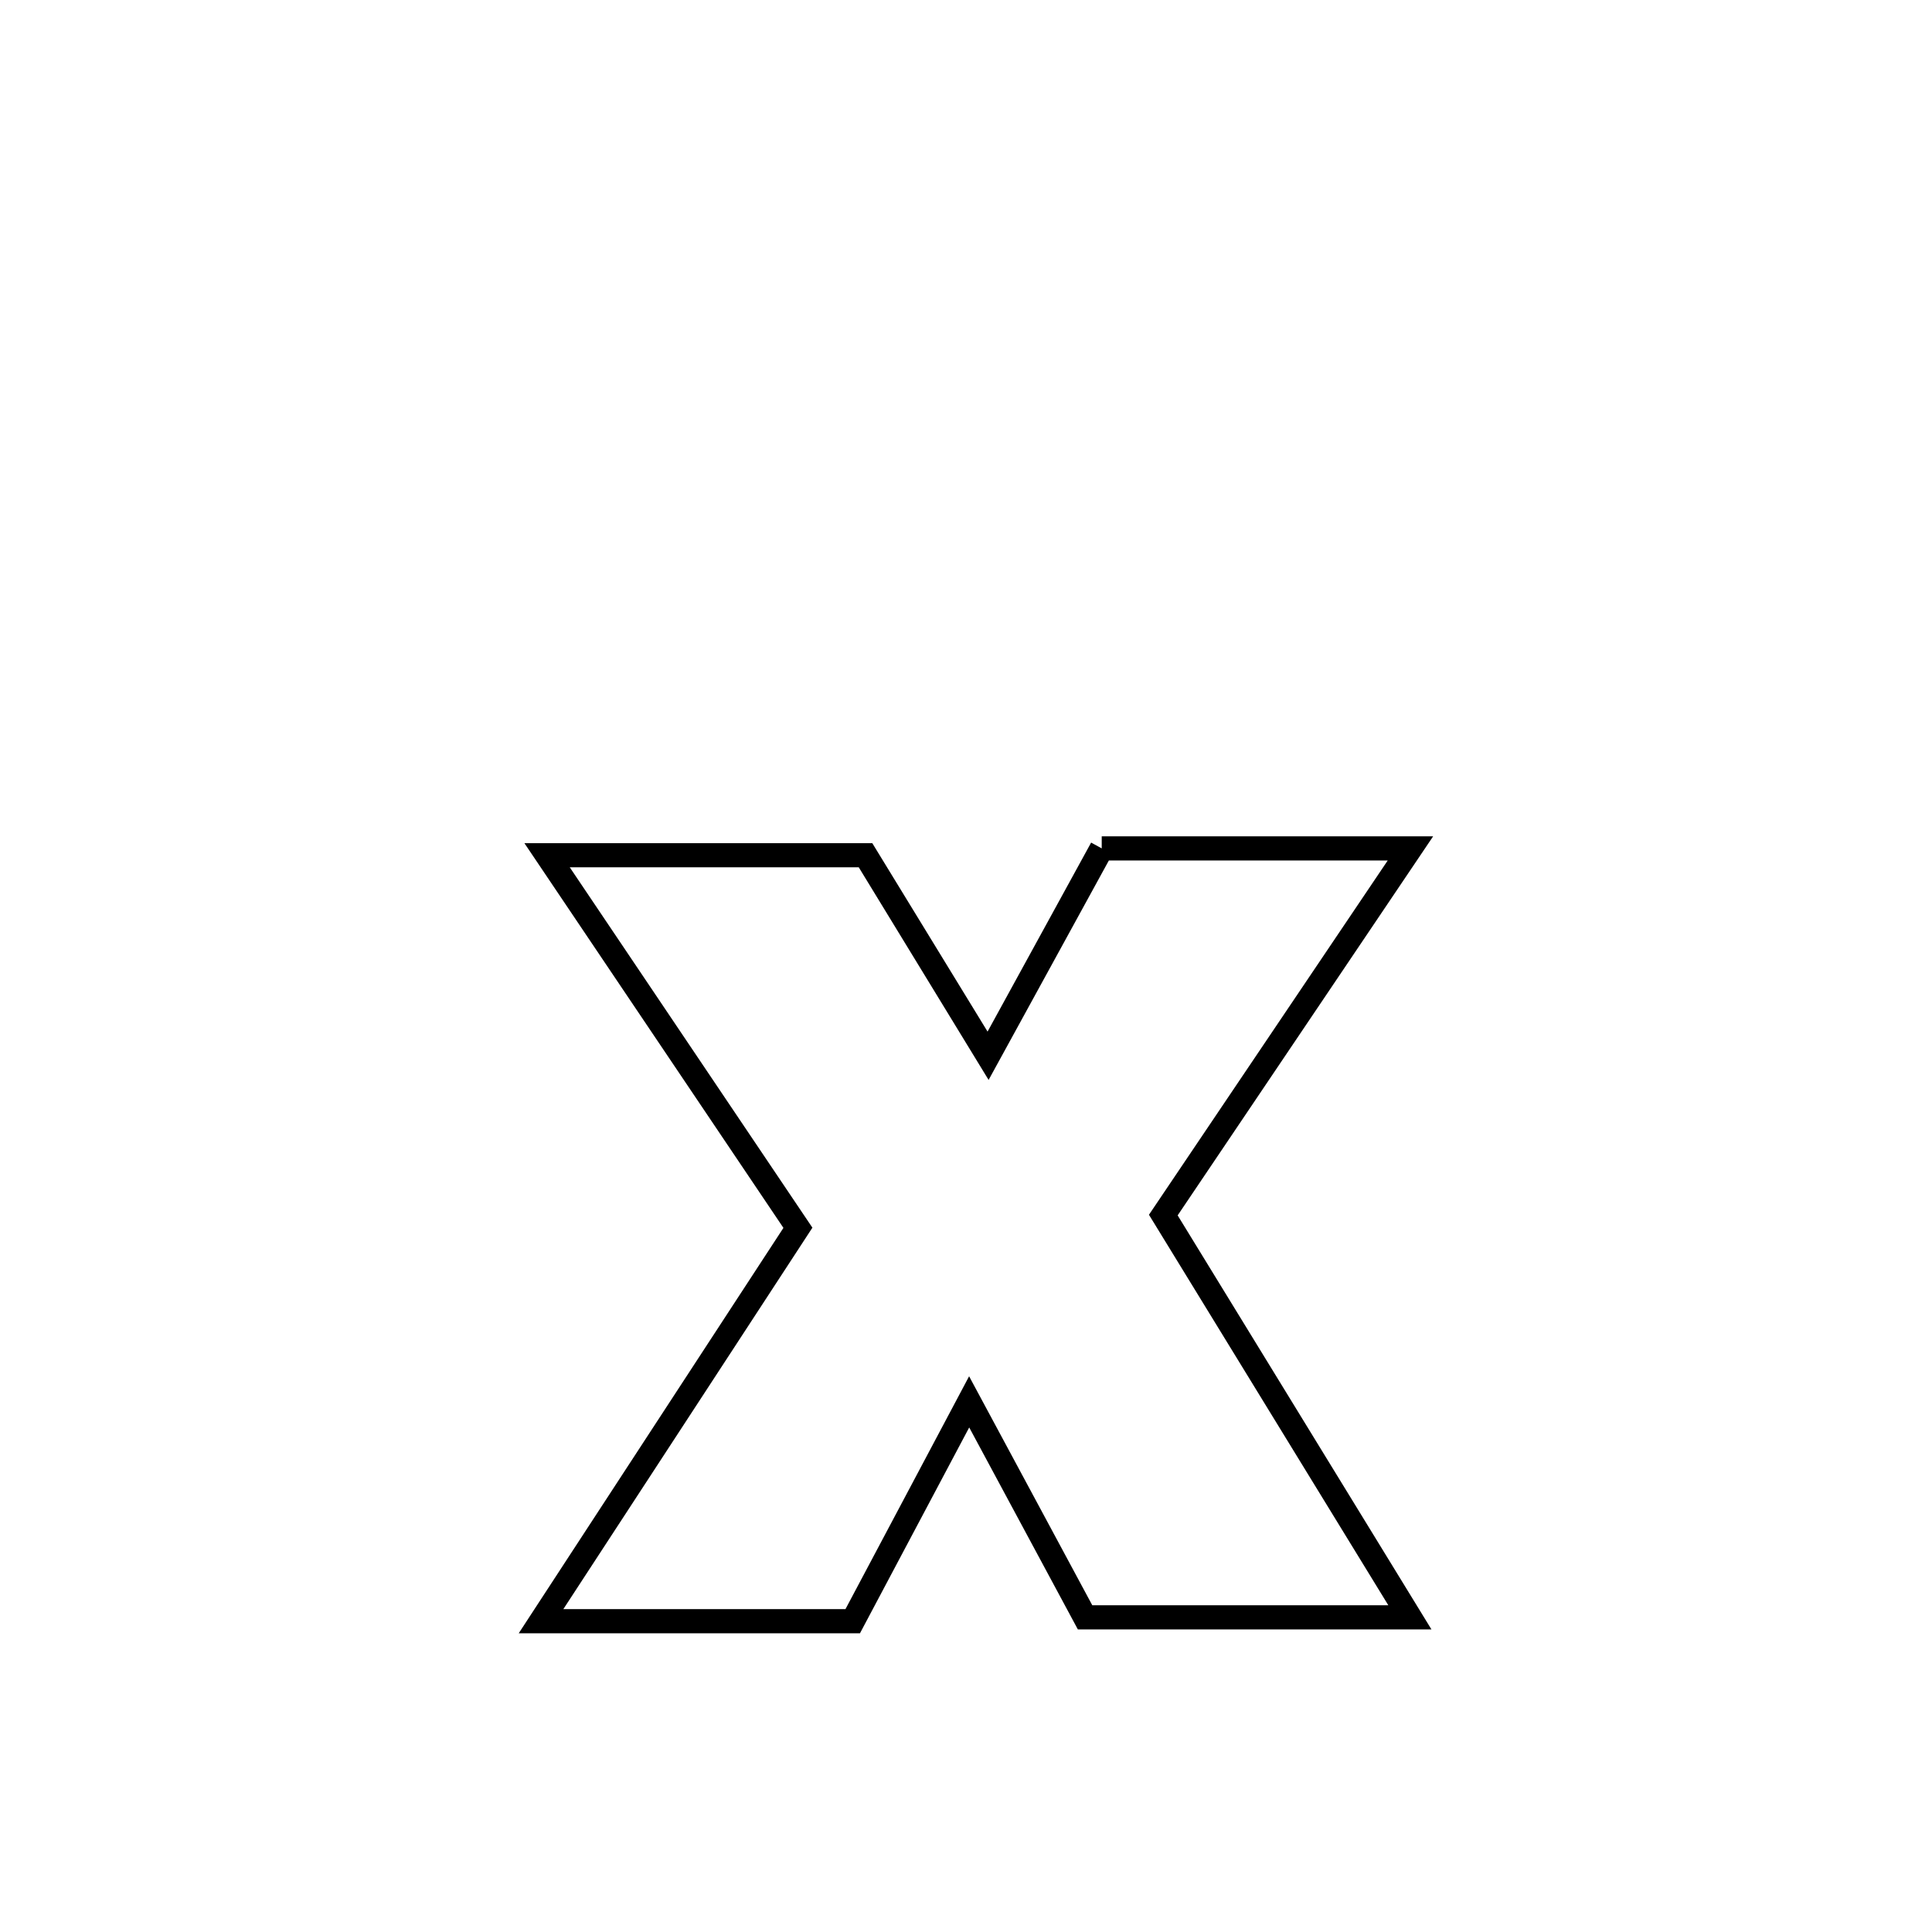 <svg xmlns="http://www.w3.org/2000/svg" viewBox="0.0 0.0 24.0 24.0" height="200px" width="200px"><path fill="none" stroke="black" stroke-width=".3" stroke-opacity="1.0"  filling="0" d="M13.686 10.539 L13.686 10.539 C14.965 10.539 16.243 10.539 17.521 10.539 L17.521 10.539 C16.497 12.057 15.474 13.576 14.451 15.094 L14.451 15.094 C15.472 16.76 16.493 18.425 17.514 20.091 L17.514 20.091 C16.169 20.091 14.824 20.091 13.479 20.091 L13.479 20.091 C12.999 19.198 12.519 18.306 12.039 17.414 L12.039 17.414 C12.008 17.472 10.64 20.051 10.593 20.139 L10.593 20.139 C9.303 20.139 8.012 20.139 6.721 20.139 L6.721 20.139 C7.785 18.51 8.848 16.881 9.912 15.252 L9.912 15.252 C8.873 13.709 7.834 12.167 6.796 10.624 L6.796 10.624 C8.115 10.624 9.433 10.624 10.752 10.624 L10.752 10.624 C10.892 10.852 12.251 13.074 12.275 13.114 L12.275 13.114 C12.746 12.255 13.216 11.397 13.686 10.539 L13.686 10.539"></path></svg>